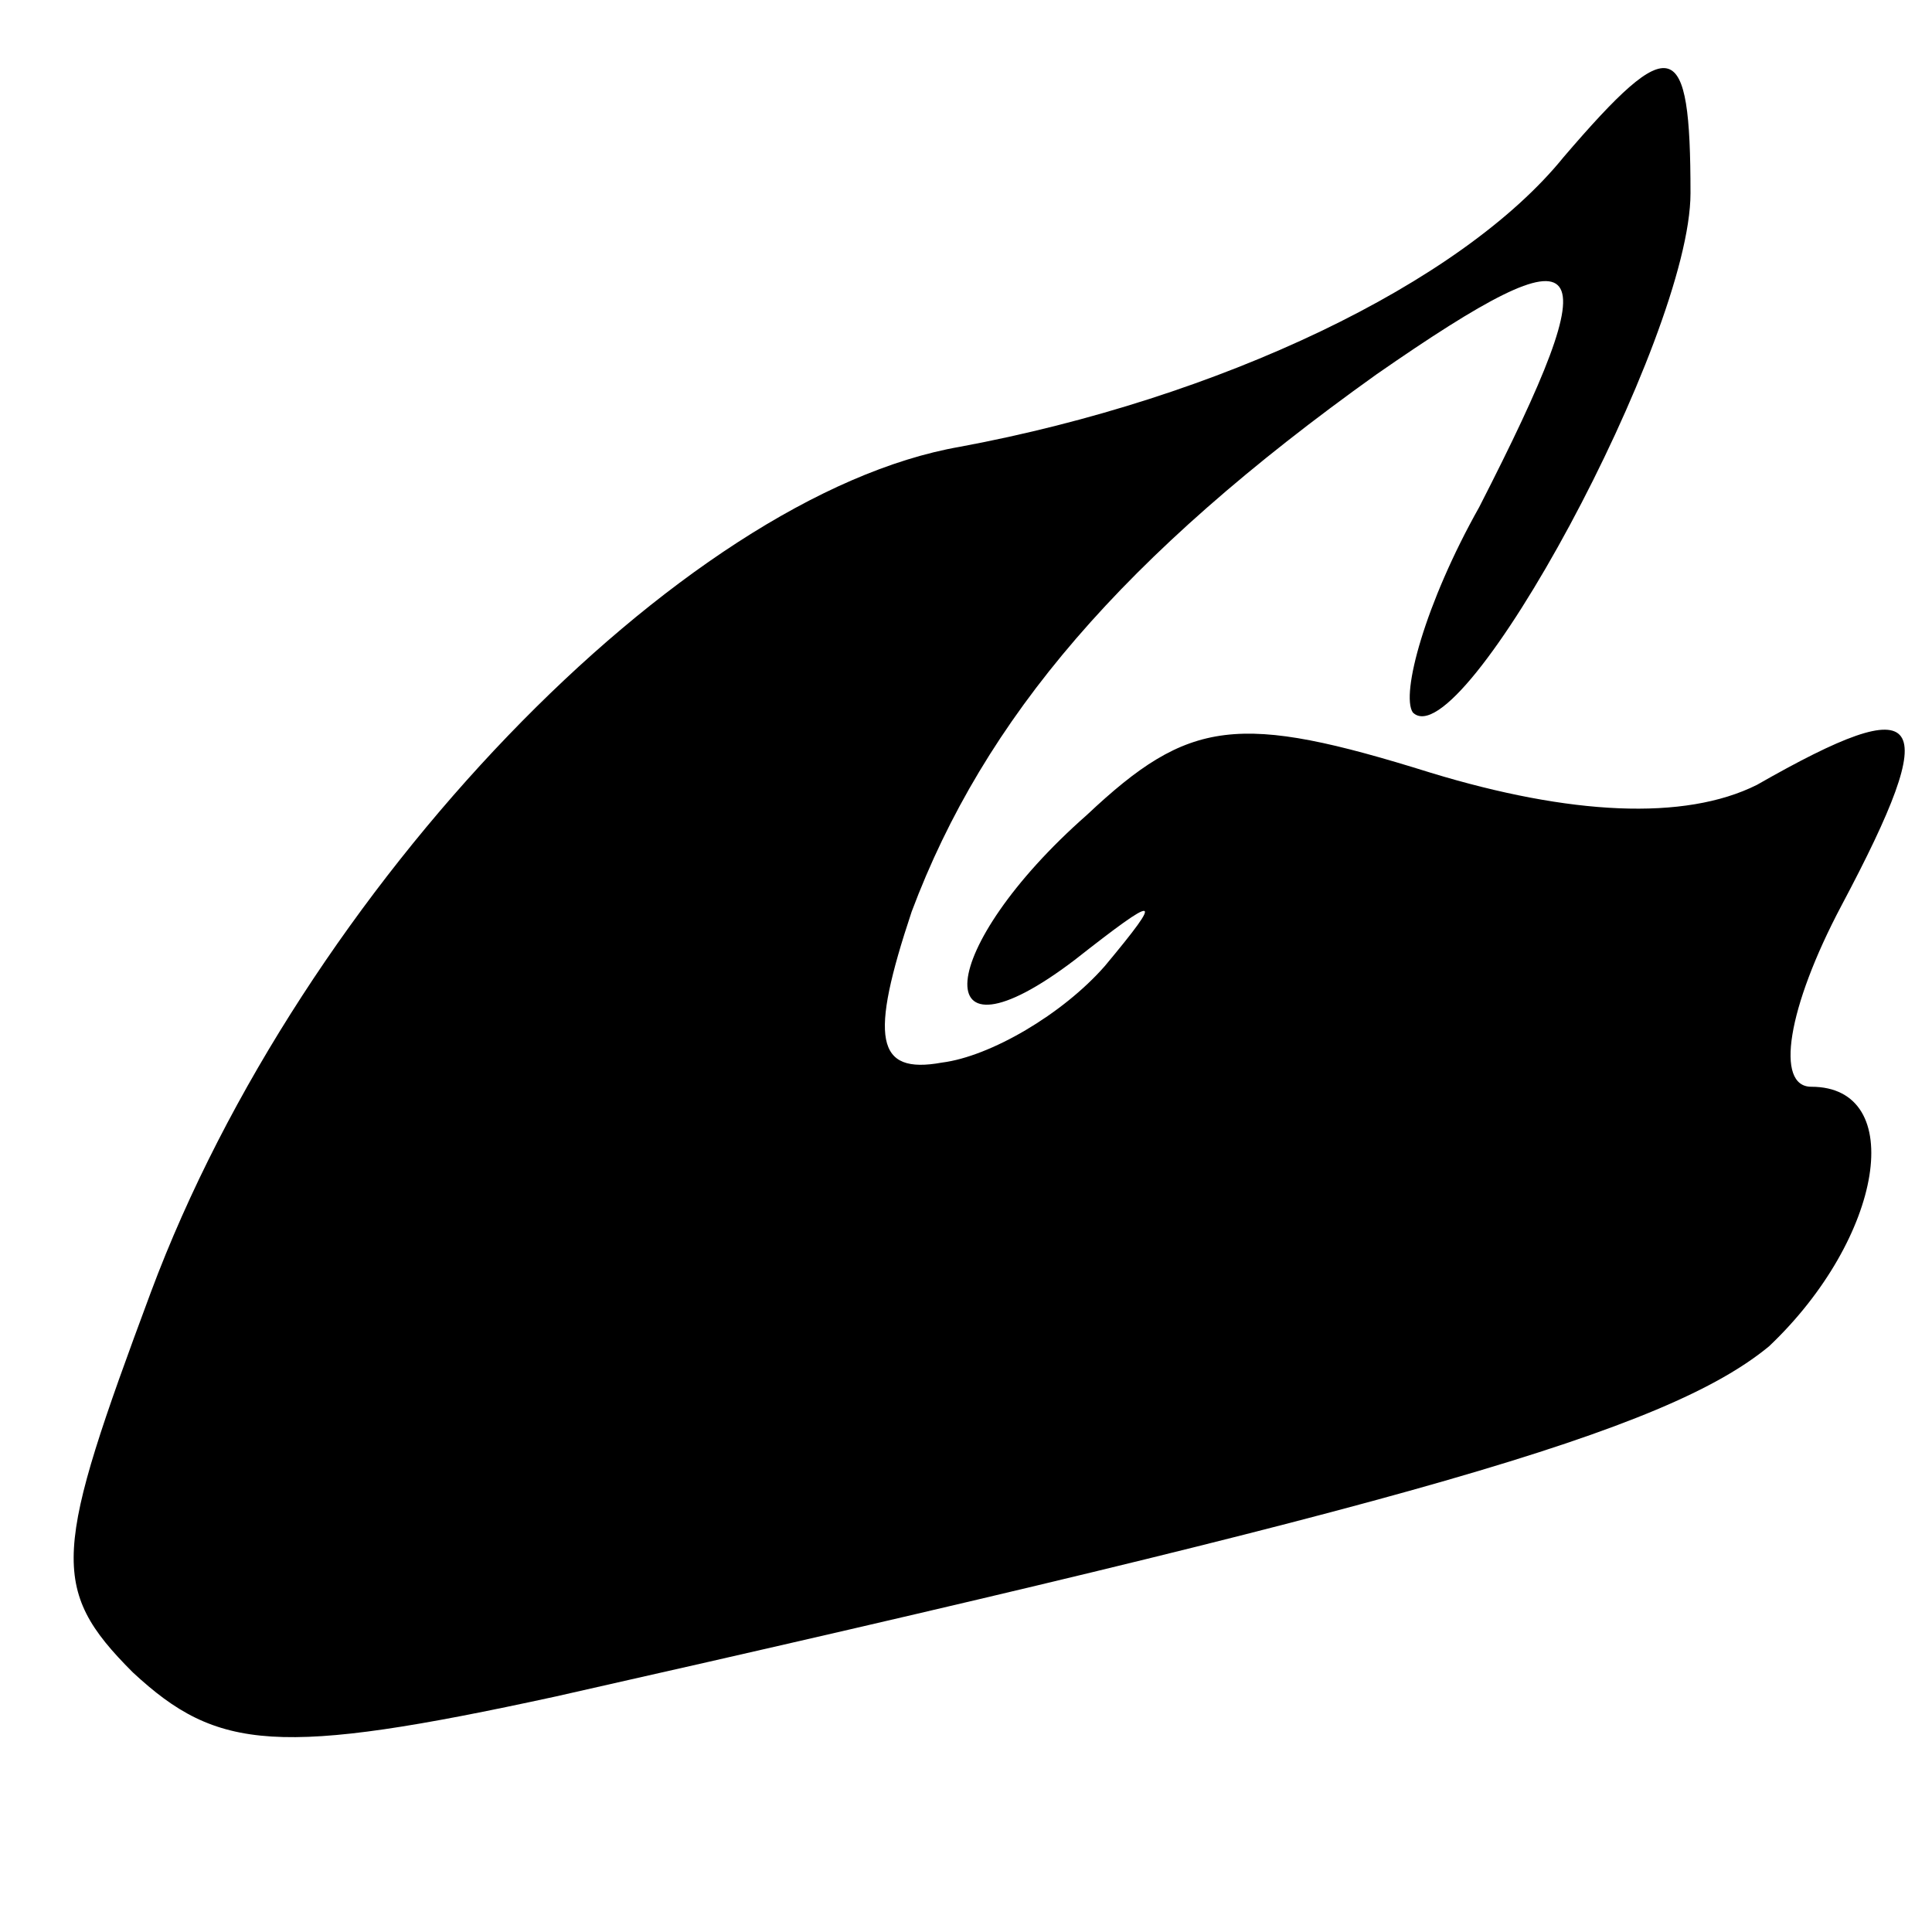 <?xml version="1.0" standalone="no"?>
<!DOCTYPE svg PUBLIC "-//W3C//DTD SVG 20010904//EN"
 "http://www.w3.org/TR/2001/REC-SVG-20010904/DTD/svg10.dtd">
<svg version="1.0" xmlns="http://www.w3.org/2000/svg"
 width="32pt" height="32pt" viewBox="0 0 32 32"
 preserveAspectRatio="xMidYMid meet">
<g transform="translate(0,32) scale(0.1,-0.1)"
fill="#000000" stroke="none">
<path fill="#000000" stroke="none" d="M259 294 c-17 -21 -57 -40 -100 -48
-46 -8 -109 -73 -134 -140 -16 -43 -17 -49 -3 -63 14 -13 24 -14 70 -4 142 32
184 44 201 58 19 18 23 43 7 43 -6 0 -4 13 5 30 17 32 14 36 -14 20 -12 -6
-31 -5 -54 2 -32 10 -40 9 -57 -7 -25 -22 -27 -43 -2 -24 14 11 15 11 5 -1 -7
-8 -19 -15 -27 -16 -11 -2 -12 4 -5 25 12 32 35 59 77 89 36 25 39 21 17 -22
-9 -16 -13 -31 -11 -34 8 -8 46 62 46 86 0 26 -3 27 -21 6z"/>
</g>
</svg>
